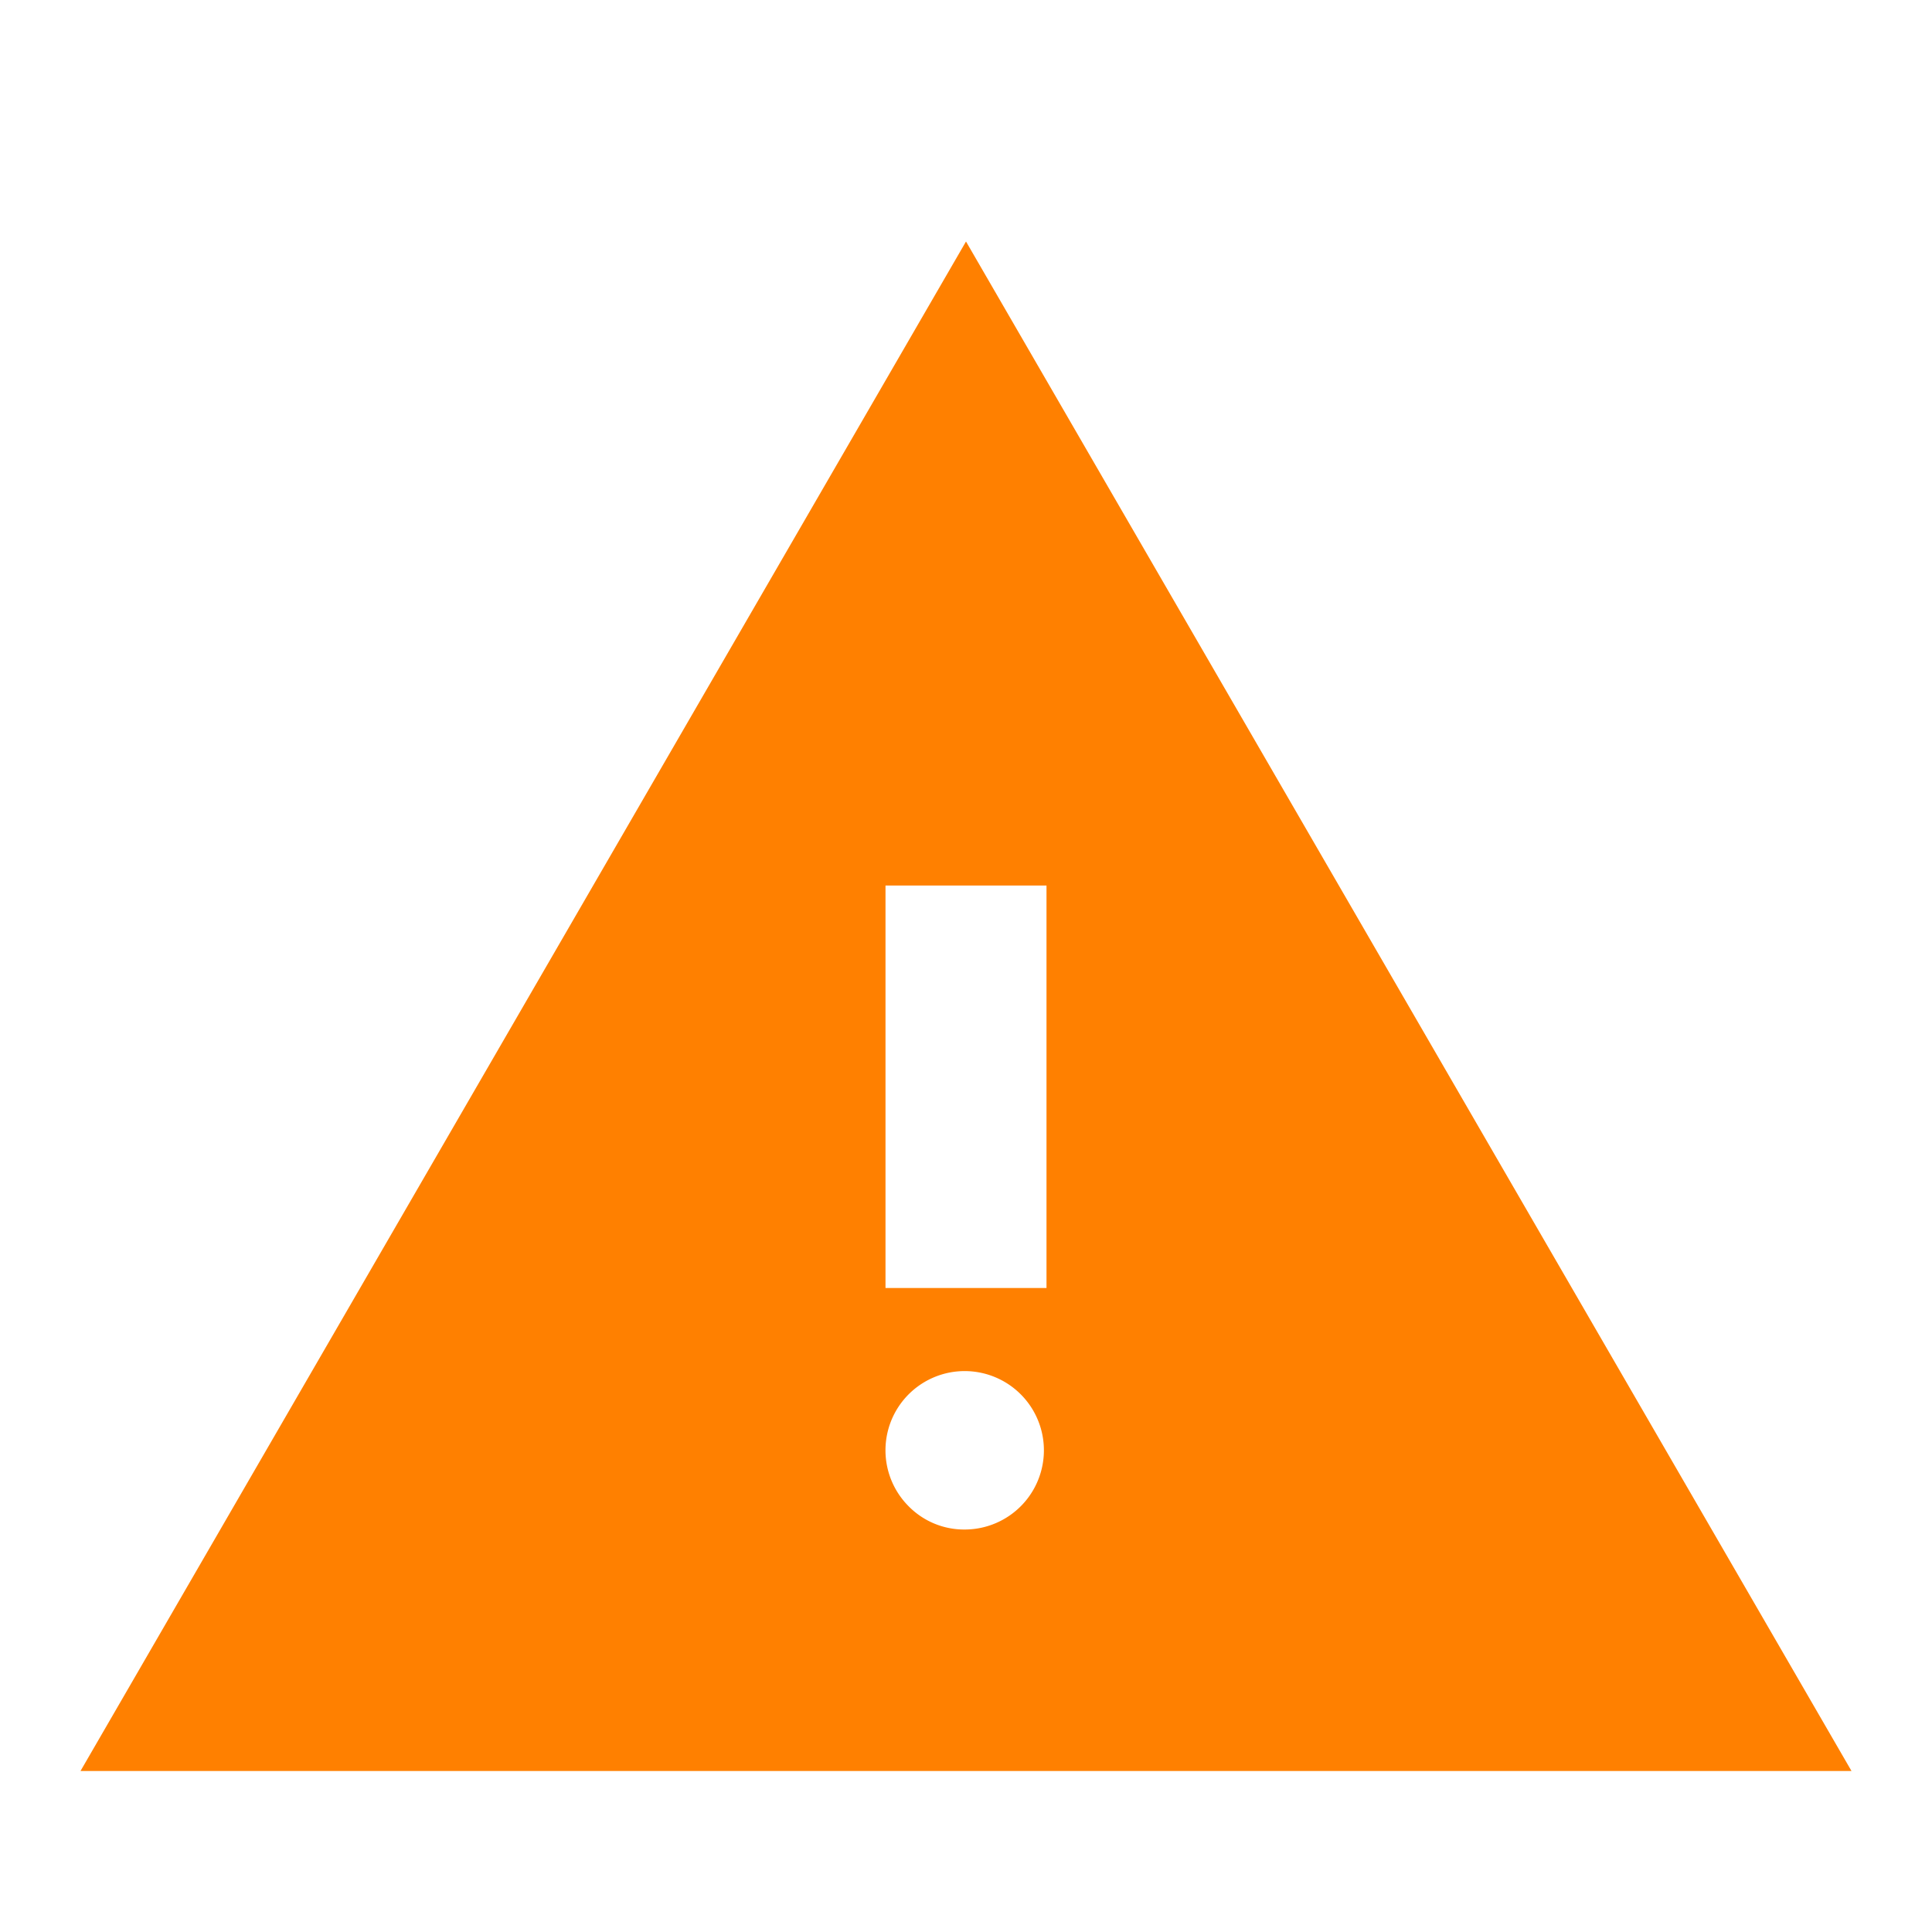<svg id="Icon_Set_Event" data-name="Icon Set Event" xmlns="http://www.w3.org/2000/svg" width="24" height="24" viewBox="0 0 24 24">
  <rect id="Rechteck_4324" data-name="Rechteck 4324" width="24" height="24" fill="none"/>
  <path id="Pfad_6494" data-name="Pfad 6494" d="M344.235,19.5l11-19,11,19Zm11-3a.984.984,0,1,0-.712-.288.967.967,0,0,0,.712.288m-1-3h2v-5h-2Z" transform="translate(-343.235 2.5)" fill="#ff8000"/>
</svg>
